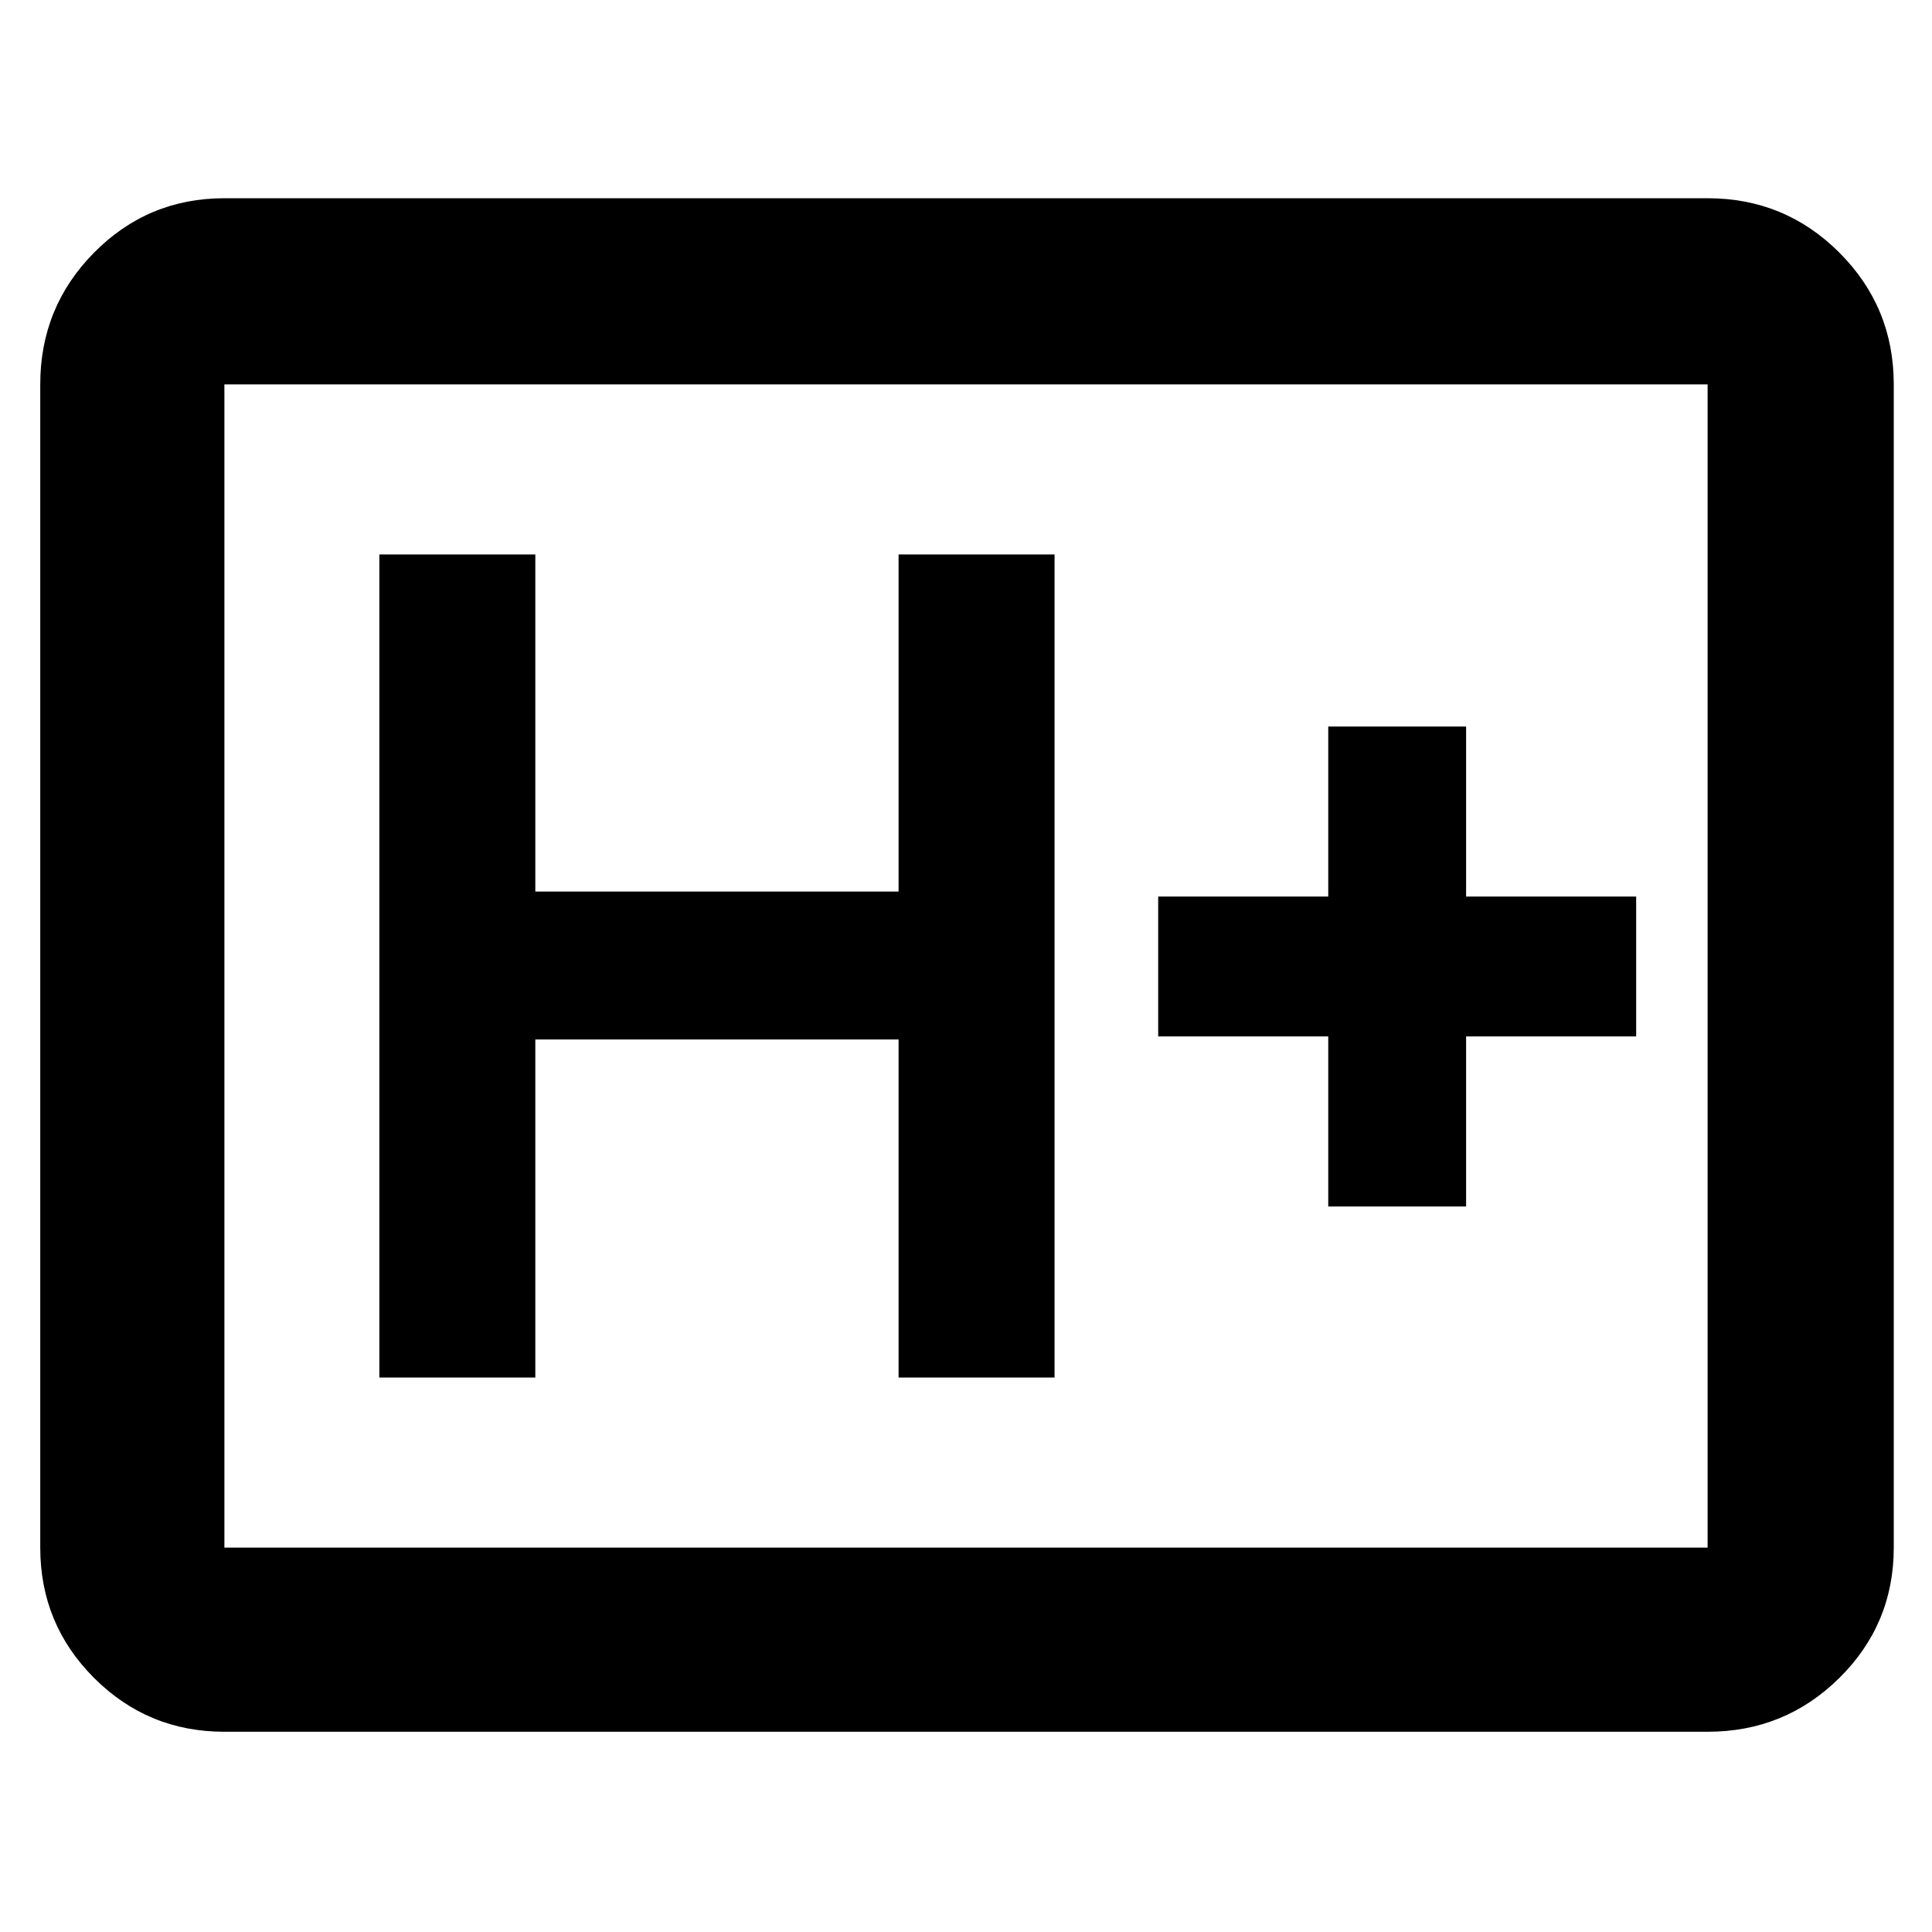 <svg xmlns="http://www.w3.org/2000/svg" height="48" viewBox="0 -960 960 960" width="48"><path d="M111.5-99.5q-38.02 0-64.76-26.74Q20-152.98 20-191v-578q0-38.43 26.74-65.47 26.74-27.03 64.76-27.03h737q38.43 0 65.47 27.03Q941-807.43 941-769v578q0 38.02-27.03 64.76Q886.93-99.5 848.5-99.5h-737Zm0-91.5h737v-578h-737v578Zm0 0v-578 578Zm77-84.5H266v-168h180.5v168H524v-409h-77.5V-517H266v-167.5h-77.5v409Zm471.5-85h68.5V-445H813v-69.5h-84.5V-599H660v84.5h-84.5v69.5H660v84.5Z"/></svg>